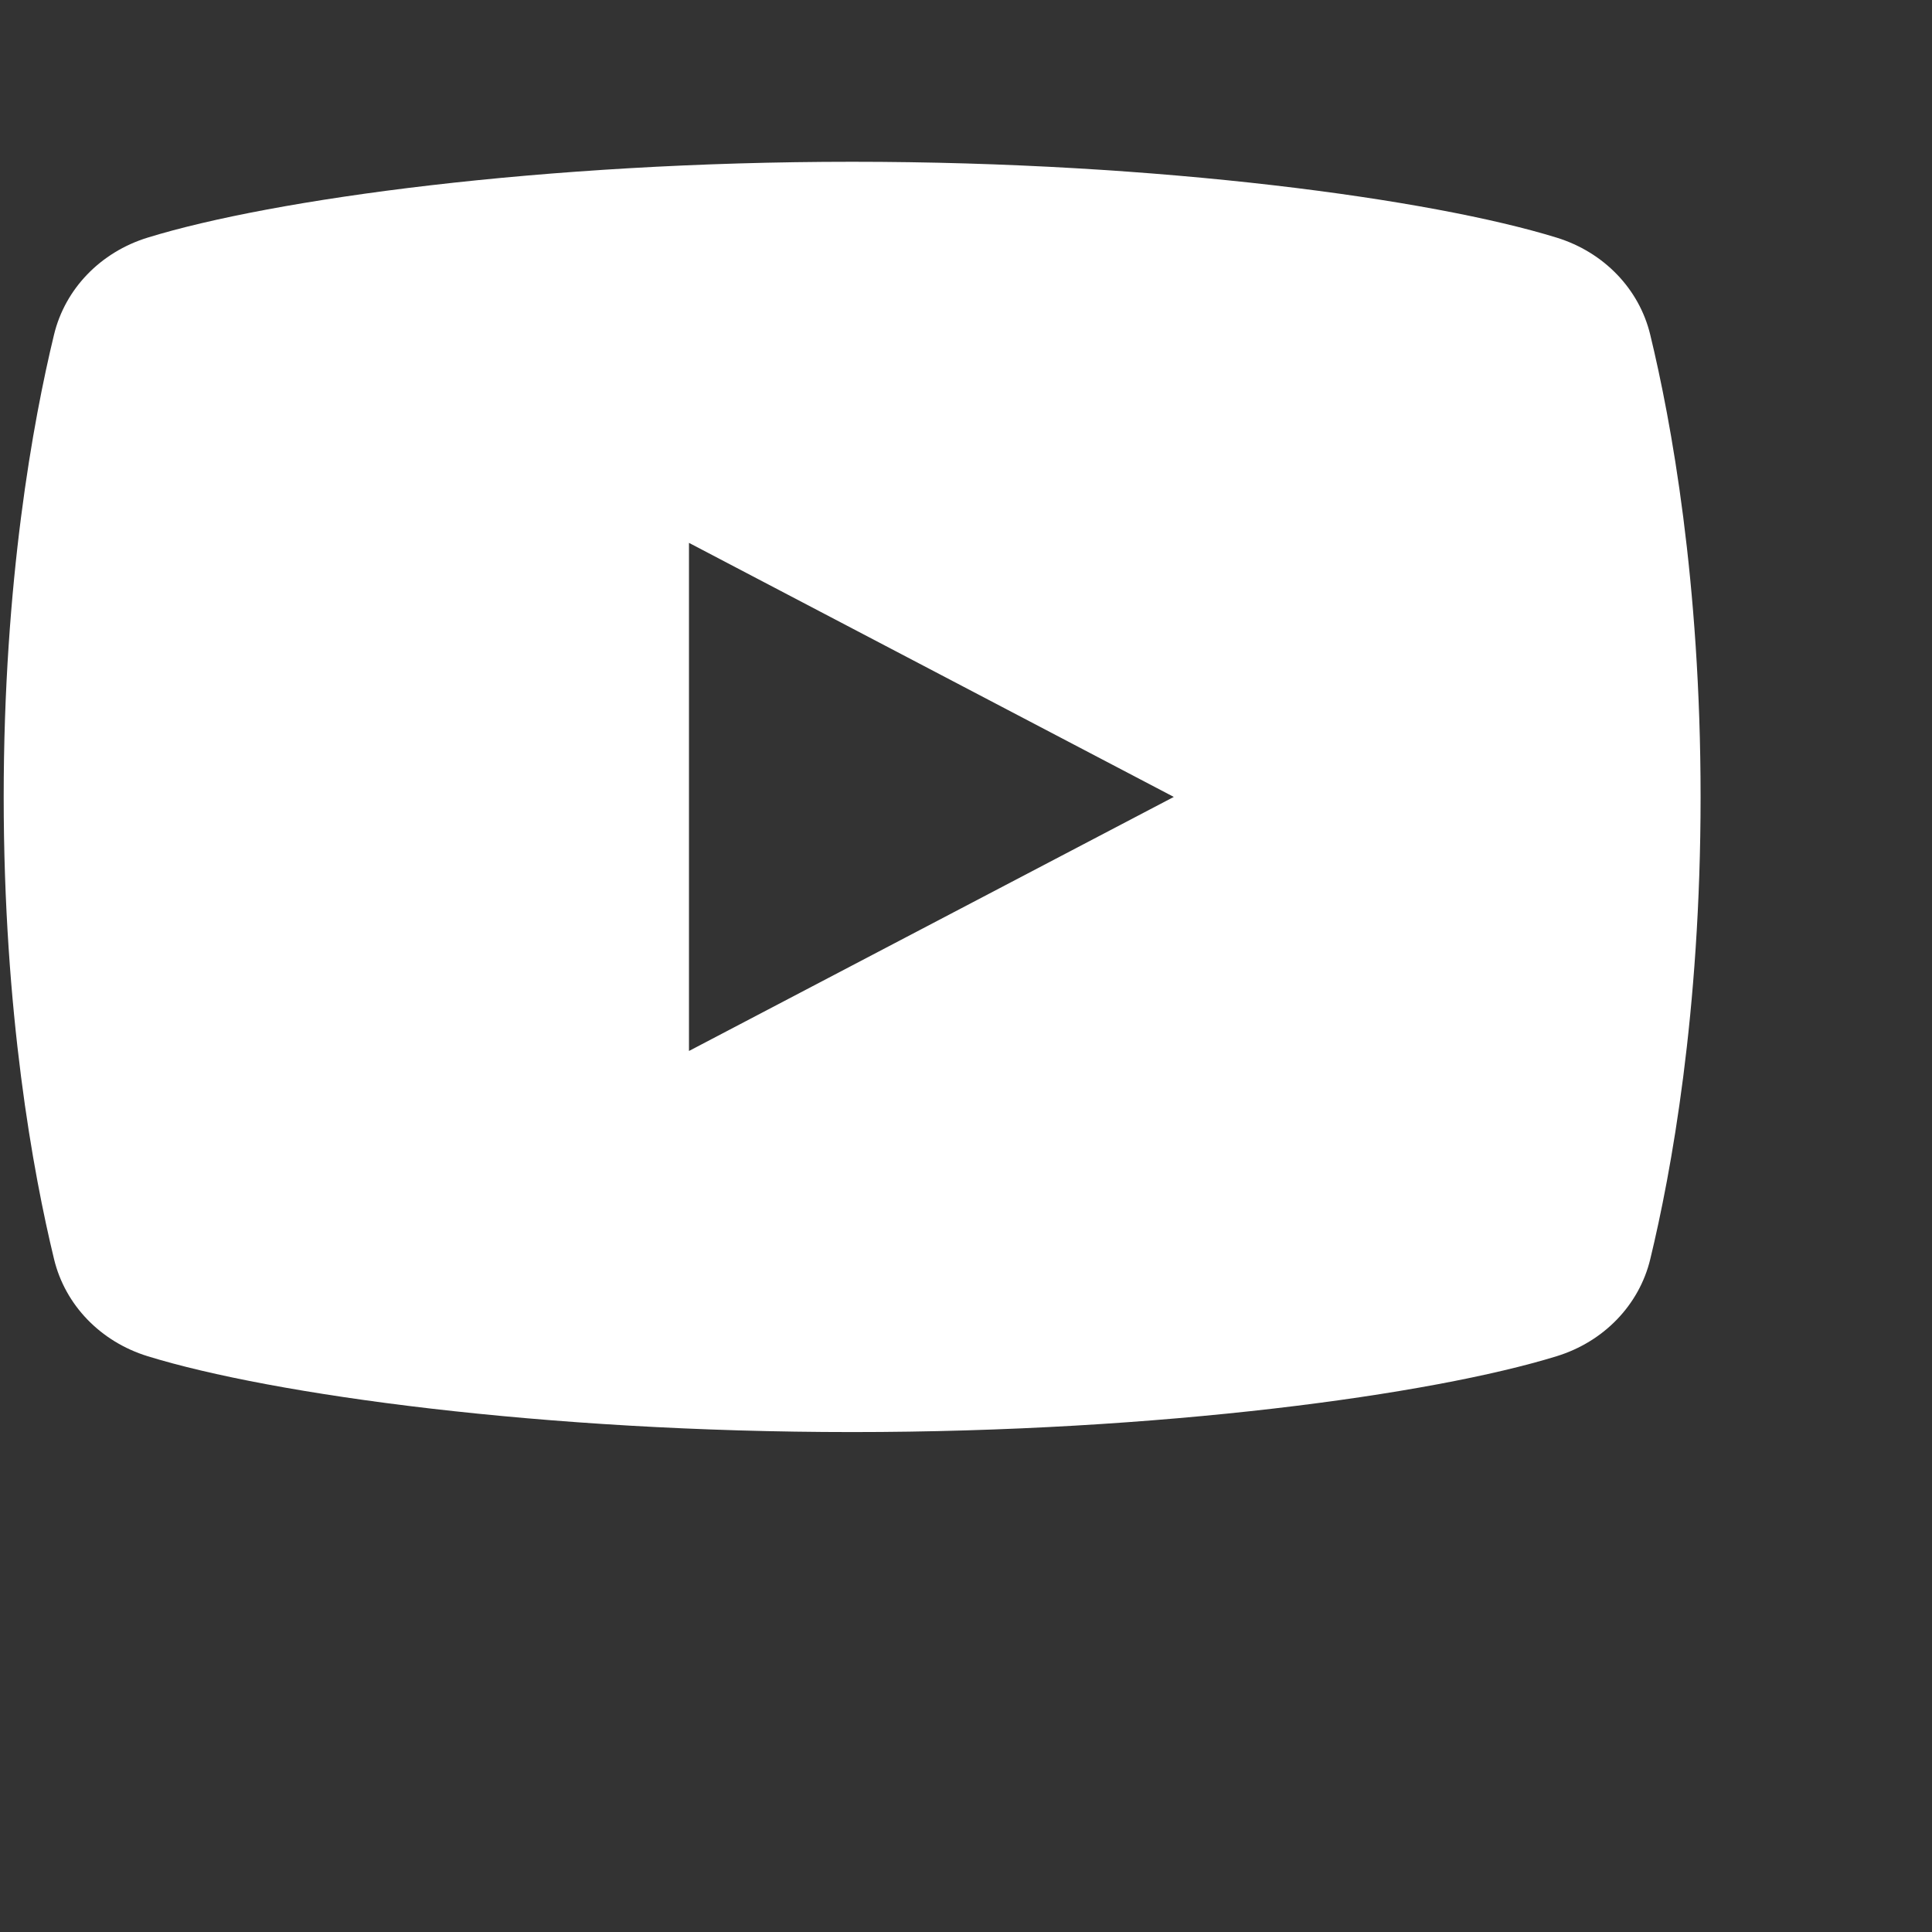 <?xml version="1.0" encoding="UTF-8" standalone="no"?>
<svg
   viewBox="0,0,256,256"
   width="28px"
   height="28px"
   fill-rule="nonzero"
   version="1.1"
   id="svg8"
   sodipodi:docname="s1.svg"
   inkscape:version="1.2.2 (732a01da63, 2022-12-09)"
   xmlns:inkscape="http://www.inkscape.org/namespaces/inkscape"
   xmlns:sodipodi="http://sodipodi.sourceforge.net/DTD/sodipodi-0.dtd"
   xmlns="http://www.w3.org/2000/svg"
   xmlns:svg="http://www.w3.org/2000/svg">
  <rect x="0" y="0" width="256" height="256" fill="#333333" stroke="none"/>
  <defs
     id="defs12" />
  <sodipodi:namedview
     id="namedview10"
     pagecolor="#ffffff"
     bordercolor="#000000"
     borderopacity="0.25"
     inkscape:showpageshadow="2"
     inkscape:pageopacity="0.0"
     inkscape:pagecheckerboard="0"
     inkscape:deskcolor="#d1d1d1"
     showgrid="false"
     inkscape:zoom="27.214286"
     inkscape:cx="3.5091864"
     inkscape:cy="14"
     inkscape:window-width="1920"
     inkscape:window-height="970"
     inkscape:window-x="-12"
     inkscape:window-y="-12"
     inkscape:window-maximized="1"
     inkscape:current-layer="svg8" />
  <g
     fill="#ffffff"
     fill-rule="nonzero"
     stroke="none"
     stroke-width="1"
     stroke-linecap="butt"
     stroke-linejoin="miter"
     stroke-miterlimit="10"
     stroke-dasharray="none"
     stroke-dashoffset="0"
     font-family="none"
     font-weight="none"
     font-size="none"
     text-anchor="none"
     style="mix-blend-mode:normal"
     id="g6"
     transform="matrix(1.081,0,0,1.052,-25.455,-29.06)">
    <g
       transform="scale(4)"
       id="g4">
      <path
         d="M 56.456,17.442 C 56.117,16.002 55.035,14.847 53.59,14.389 49.761,13.174 41.454,12 32,12 22.546,12 14.239,13.174 10.409,14.389 8.964,14.847 7.882,16.002 7.543,17.442 6.903,20.161 6,25.203 6,32 c 0,6.797 0.903,11.839 1.544,14.558 0.339,1.44 1.421,2.595 2.866,3.053 C 14.239,50.826 22.546,52 32,52 c 9.454,0 17.761,-1.174 21.591,-2.389 1.445,-0.458 2.527,-1.613 2.866,-3.053 C 57.097,43.839 58,38.797 58,32 58,25.203 57.097,20.161 56.456,17.442 Z M 27,40 V 24 l 14.857,8 z"
         id="path2" />
    </g>
  </g>
</svg>

